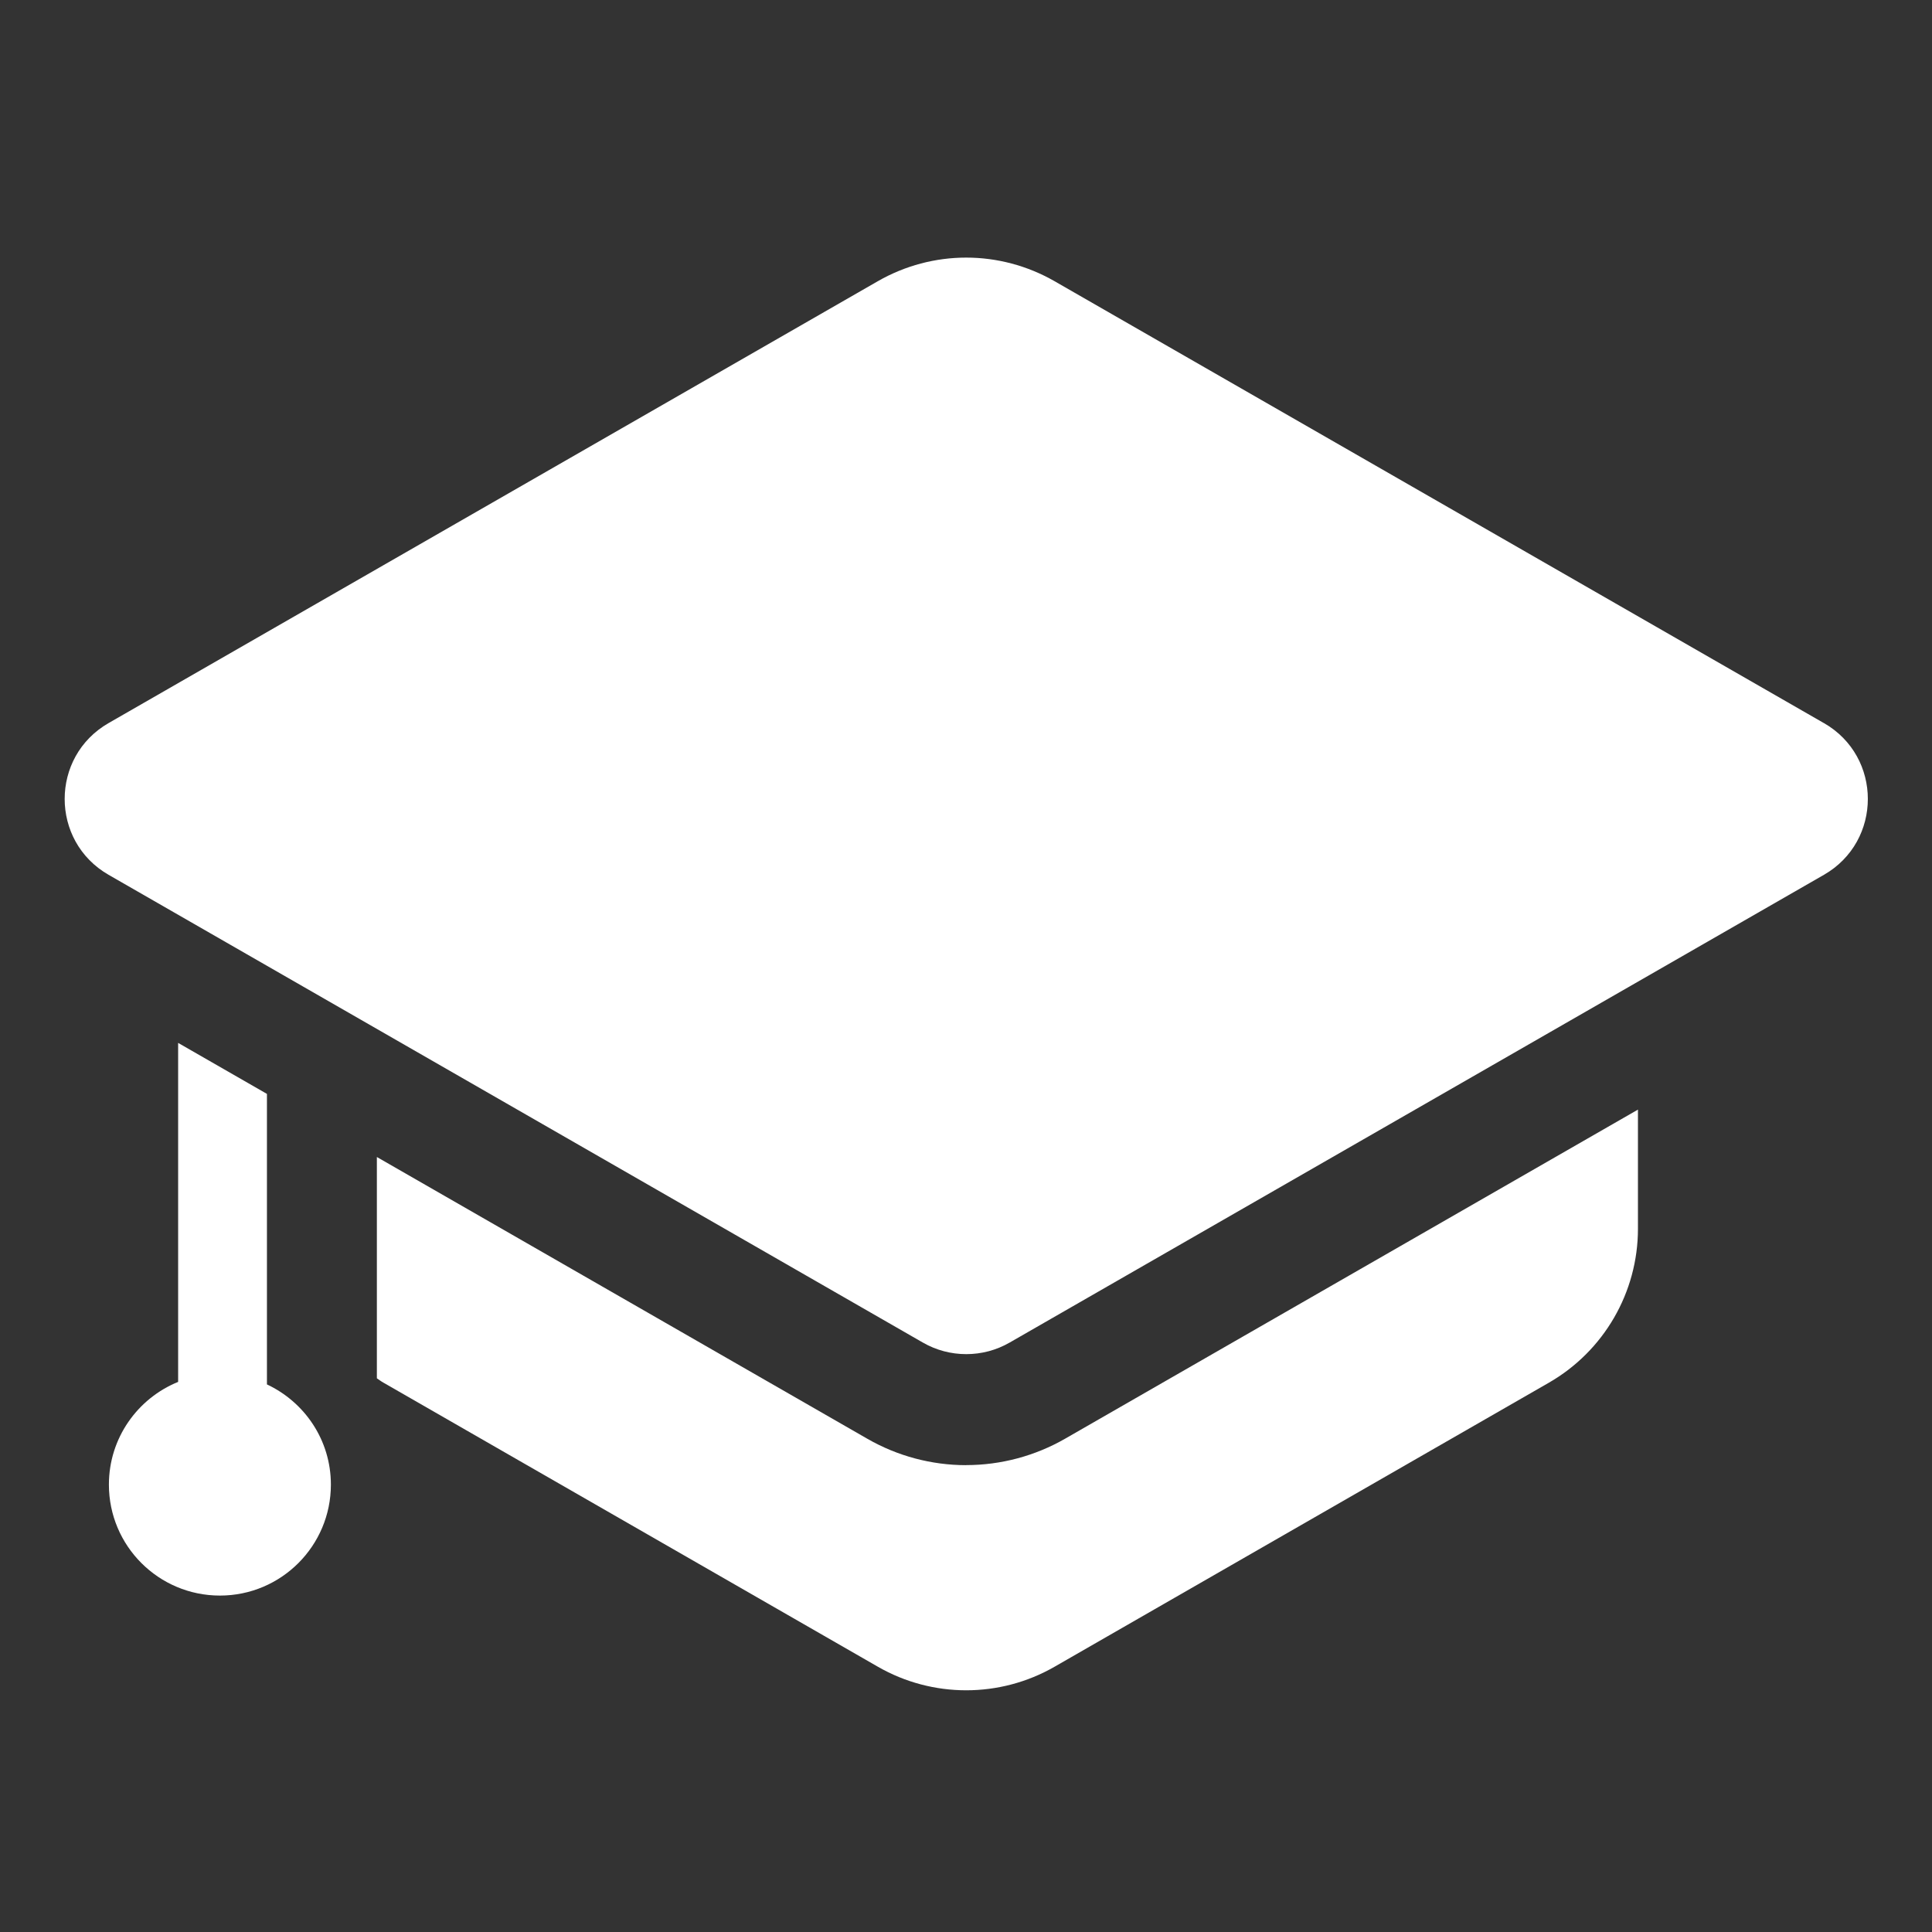 <svg width="30" height="30" viewBox="0 0 30 30" fill="none" xmlns="http://www.w3.org/2000/svg">
<rect x="0" y="0" width="30" height="30" fill="#333333" stroke="none"/>
<g id="icon">
<g id="Group">
<path id="Vector" d="M4.145 21.497V16.986L2.766 16.194V21.458C2.136 21.714 1.691 22.331 1.691 23.053C1.691 24.005 2.463 24.776 3.415 24.776C4.367 24.776 5.138 24.004 5.138 23.053C5.138 22.363 4.731 21.772 4.145 21.497Z" fill="white"/>
<path id="Vector_2" d="M15.003 22.751C14.464 22.751 13.934 22.609 13.468 22.341L5.852 17.966V21.402C5.887 21.425 5.919 21.451 5.956 21.471L13.63 25.88C14.48 26.369 15.527 26.369 16.377 25.88L24.05 21.471C24.906 20.979 25.434 20.067 25.434 19.08V17.23L16.539 22.34C16.073 22.608 15.541 22.75 15.004 22.75L15.003 22.751ZM28.321 11.228L16.376 4.367C15.951 4.123 15.476 4 15.003 4C14.529 4 14.055 4.123 13.63 4.367L1.686 11.228C0.777 11.75 0.777 13.062 1.686 13.584L14.328 20.846C14.537 20.967 14.77 21.027 15.004 21.027C15.238 21.027 15.471 20.967 15.68 20.846L28.322 13.584C29.231 13.062 29.231 11.75 28.322 11.228H28.321Z" fill="white"/>
</g>
</g>
</svg>
